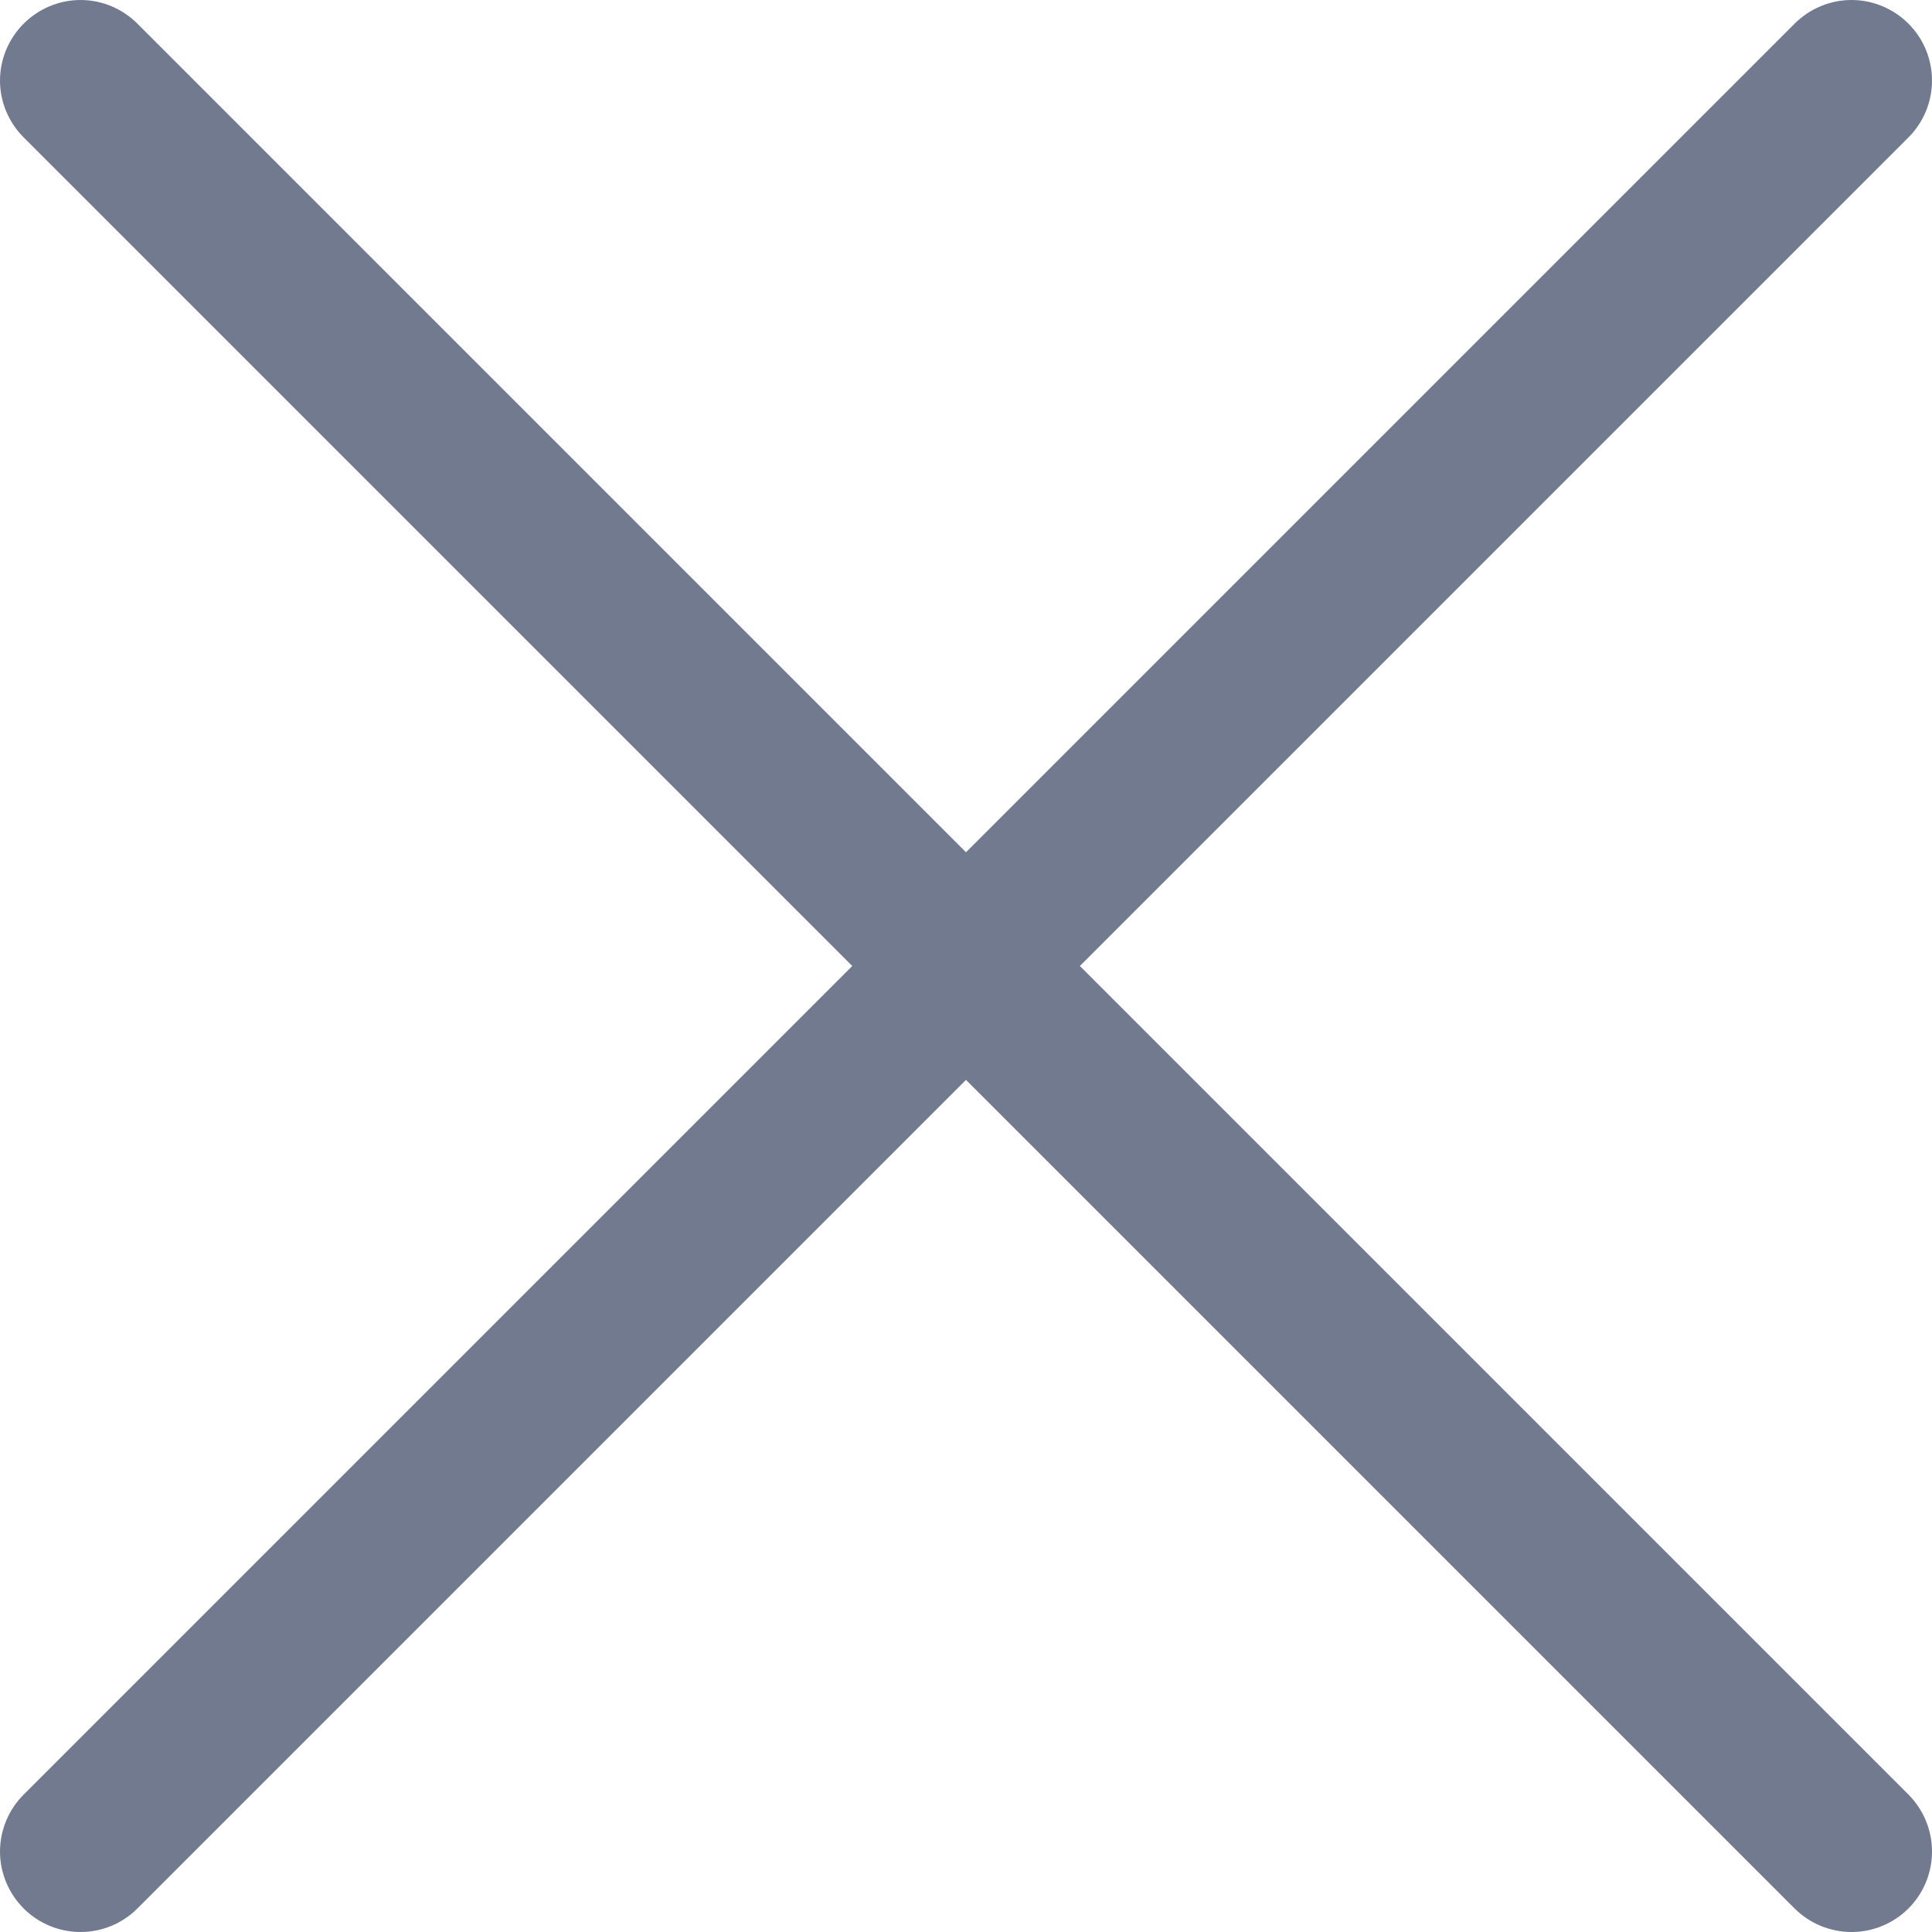 <svg width="16" height="16" viewBox="0 0 16 16" fill="none" xmlns="http://www.w3.org/2000/svg">
<g clip-path="url(#clip0_4210_7659)">
<path d="M15.805 0.196C15.68 0.071 15.51 0 15.334 0C15.157 0 14.987 0.071 14.862 0.196L8 7.058L1.138 0.196C1.013 0.071 0.844 0 0.667 0C0.49 0 0.321 0.071 0.196 0.196C0.071 0.321 0 0.49 0 0.667C0 0.844 0.071 1.013 0.196 1.138L7.058 8L0.196 14.862C0.071 14.987 0 15.157 0 15.334C0 15.51 0.071 15.68 0.196 15.805C0.321 15.93 0.49 16 0.667 16C0.844 16 1.013 15.93 1.138 15.805L8 8.943L14.862 15.805C14.987 15.93 15.157 16 15.334 16C15.51 16 15.68 15.93 15.805 15.805C15.93 15.68 16 15.51 16 15.334C16 15.157 15.93 14.987 15.805 14.862L8.943 8L15.805 1.138C15.93 1.013 16 0.844 16 0.667C16 0.49 15.93 0.321 15.805 0.196Z" fill="#727A90"/>
</g>
<defs>
<clipPath id="clip0_4210_7659">
<rect width="16" height="16" fill="white"/>
</clipPath>
</defs>
</svg>
